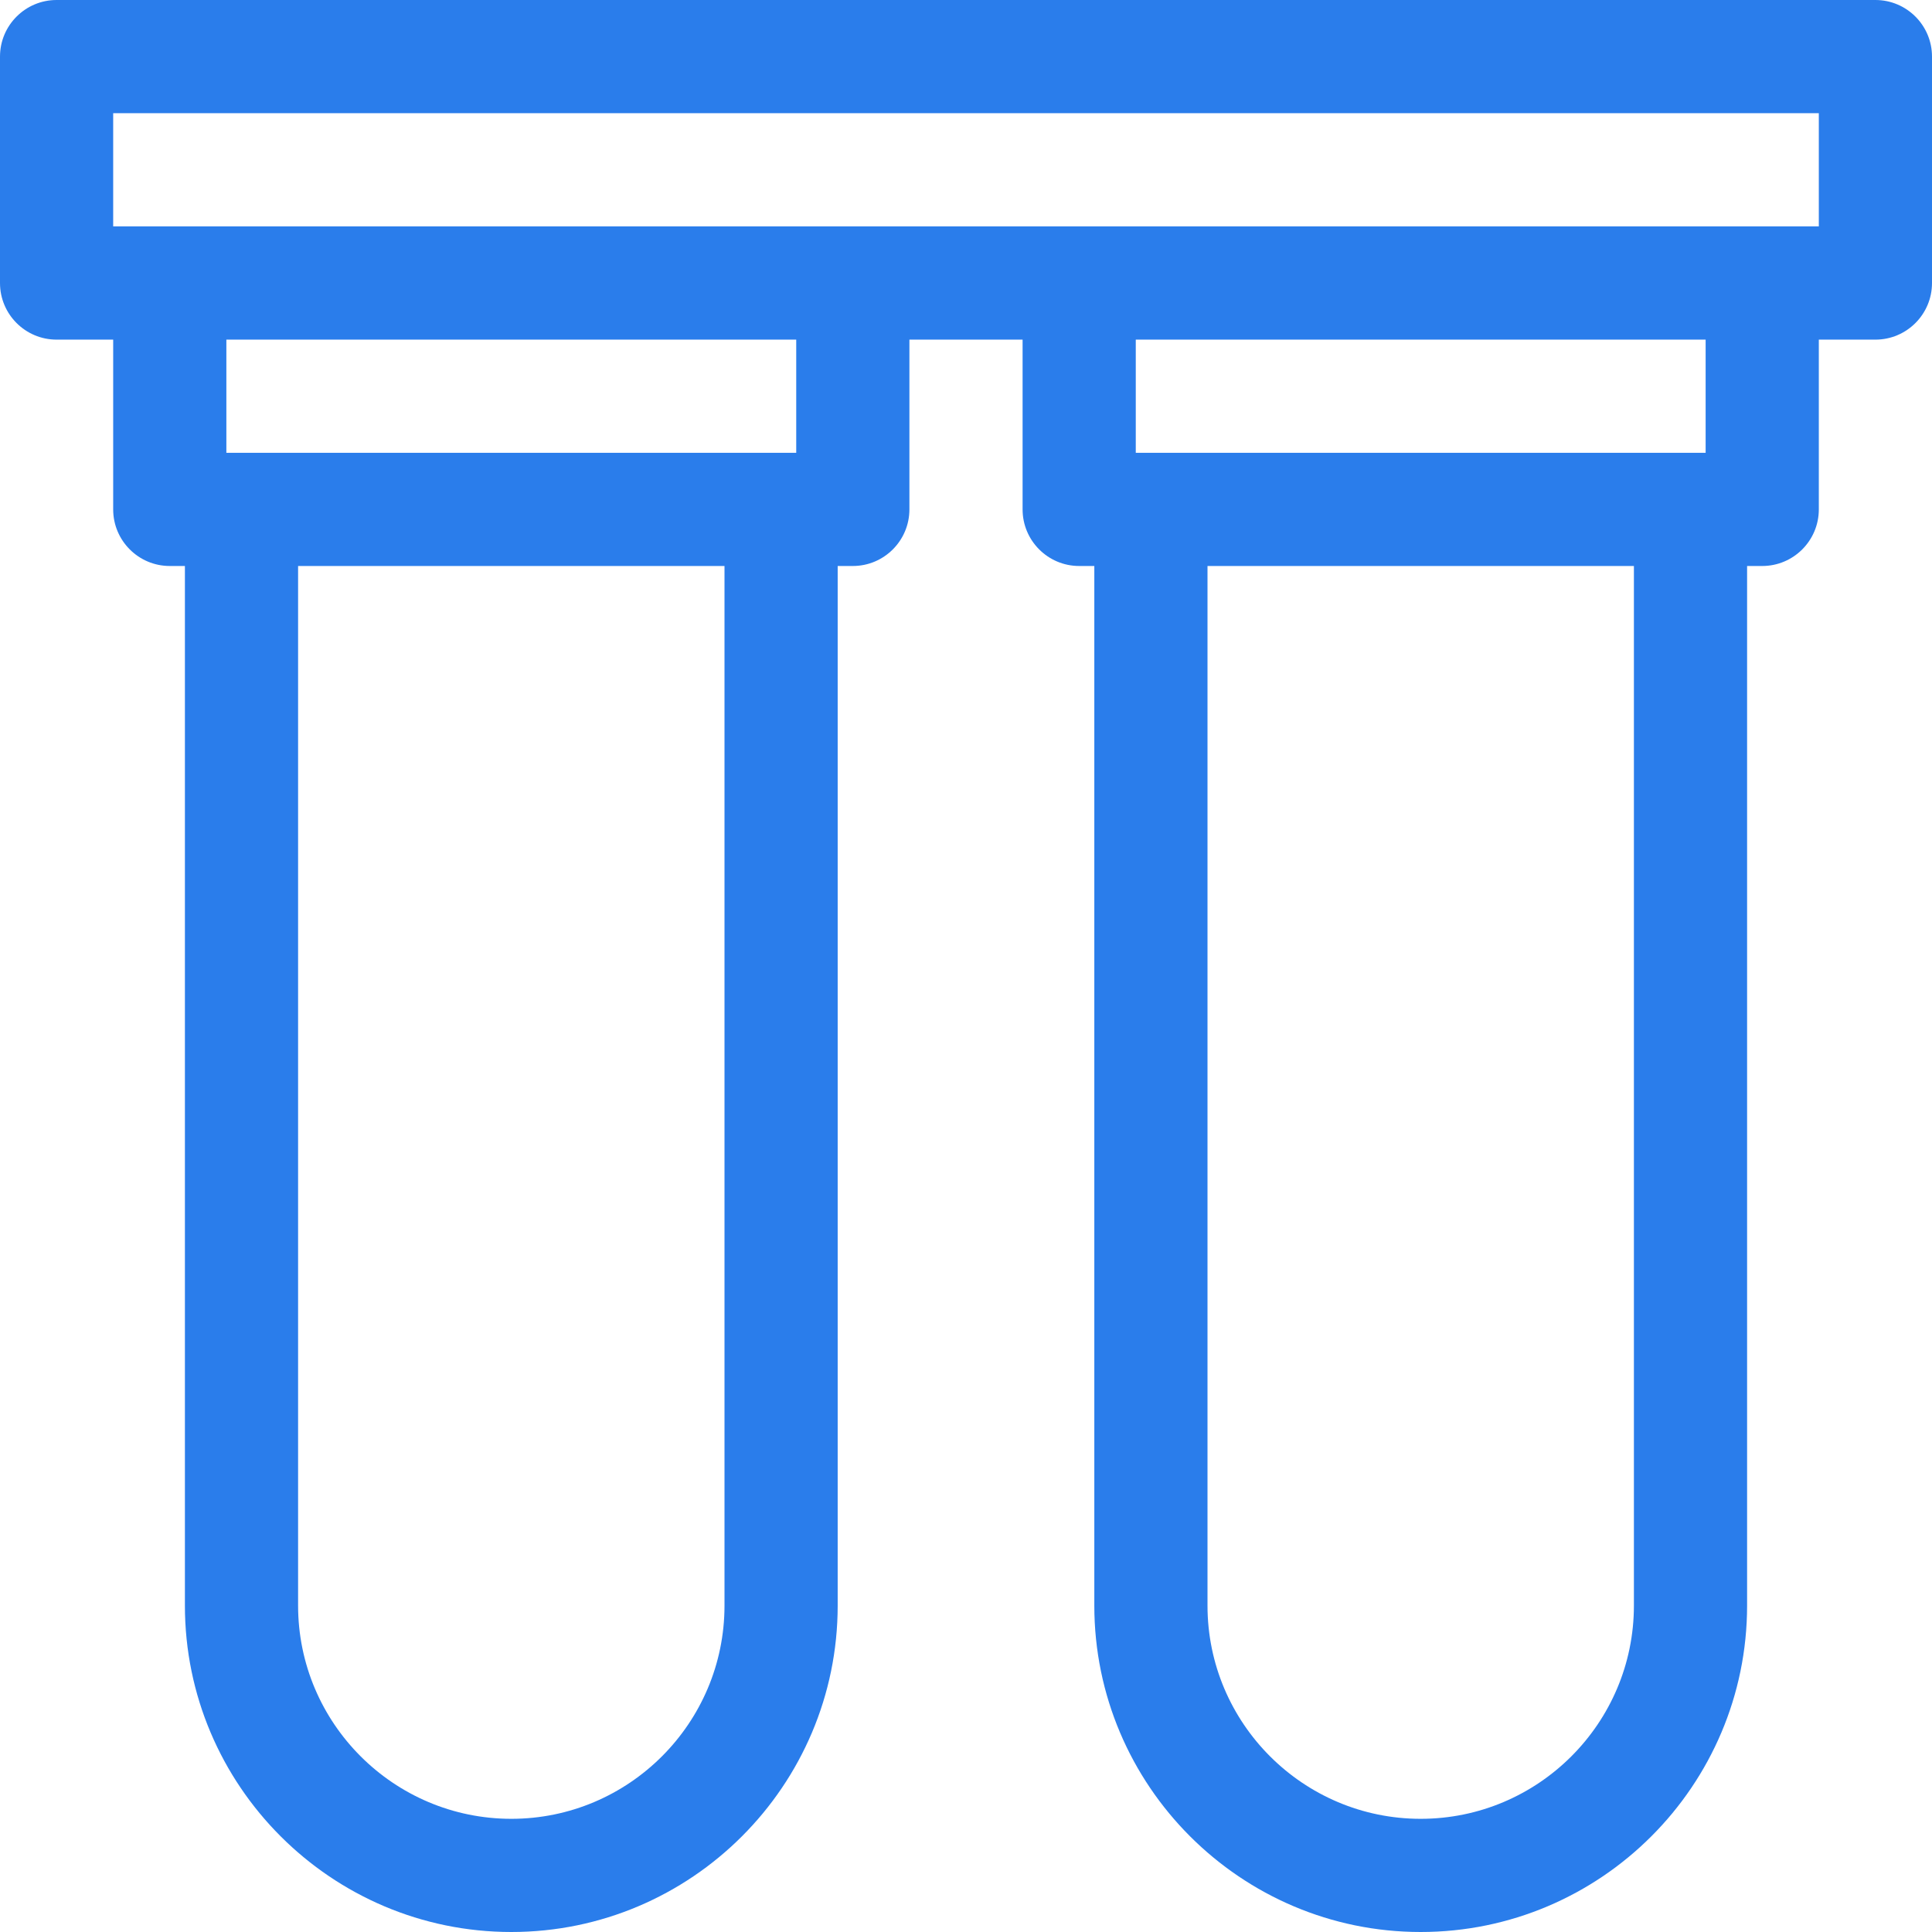 <svg width="24" height="24" viewBox="0 0 24 24" fill="none" xmlns="http://www.w3.org/2000/svg">
<path d="M23.297 0H0.703C0.315 0 0 0.315 0 0.703V3.516C0 3.904 0.315 4.219 0.703 4.219H1.406V6.328C1.406 6.716 1.721 7.031 2.109 7.031H2.297V19.945C2.297 22.181 4.116 24 6.352 24C8.587 24 10.406 22.181 10.406 19.945V7.031H10.594C10.982 7.031 11.297 6.716 11.297 6.328V4.219H12.703V6.328C12.703 6.716 13.018 7.031 13.406 7.031H13.594V19.945C13.594 22.181 15.413 24 17.648 24C19.884 24 21.703 22.181 21.703 19.945V7.031H21.891C22.279 7.031 22.594 6.716 22.594 6.328V4.219H23.297C23.685 4.219 24 3.904 24 3.516V0.703C24 0.315 23.685 0 23.297 0ZM9 19.945C9 21.406 7.812 22.594 6.352 22.594C4.891 22.594 3.703 21.406 3.703 19.945V7.031H9V19.945ZM20.297 19.945C20.297 21.406 19.109 22.594 17.648 22.594C16.188 22.594 15 21.406 15 19.945V7.031H20.297V19.945ZM9.891 5.625H2.812V4.219H9.891V5.625ZM21.188 5.625H14.109V4.219H21.188V5.625ZM22.594 2.812H1.406V1.406H22.594V2.812Z" fill="#2A7DEB"/>
</svg>
